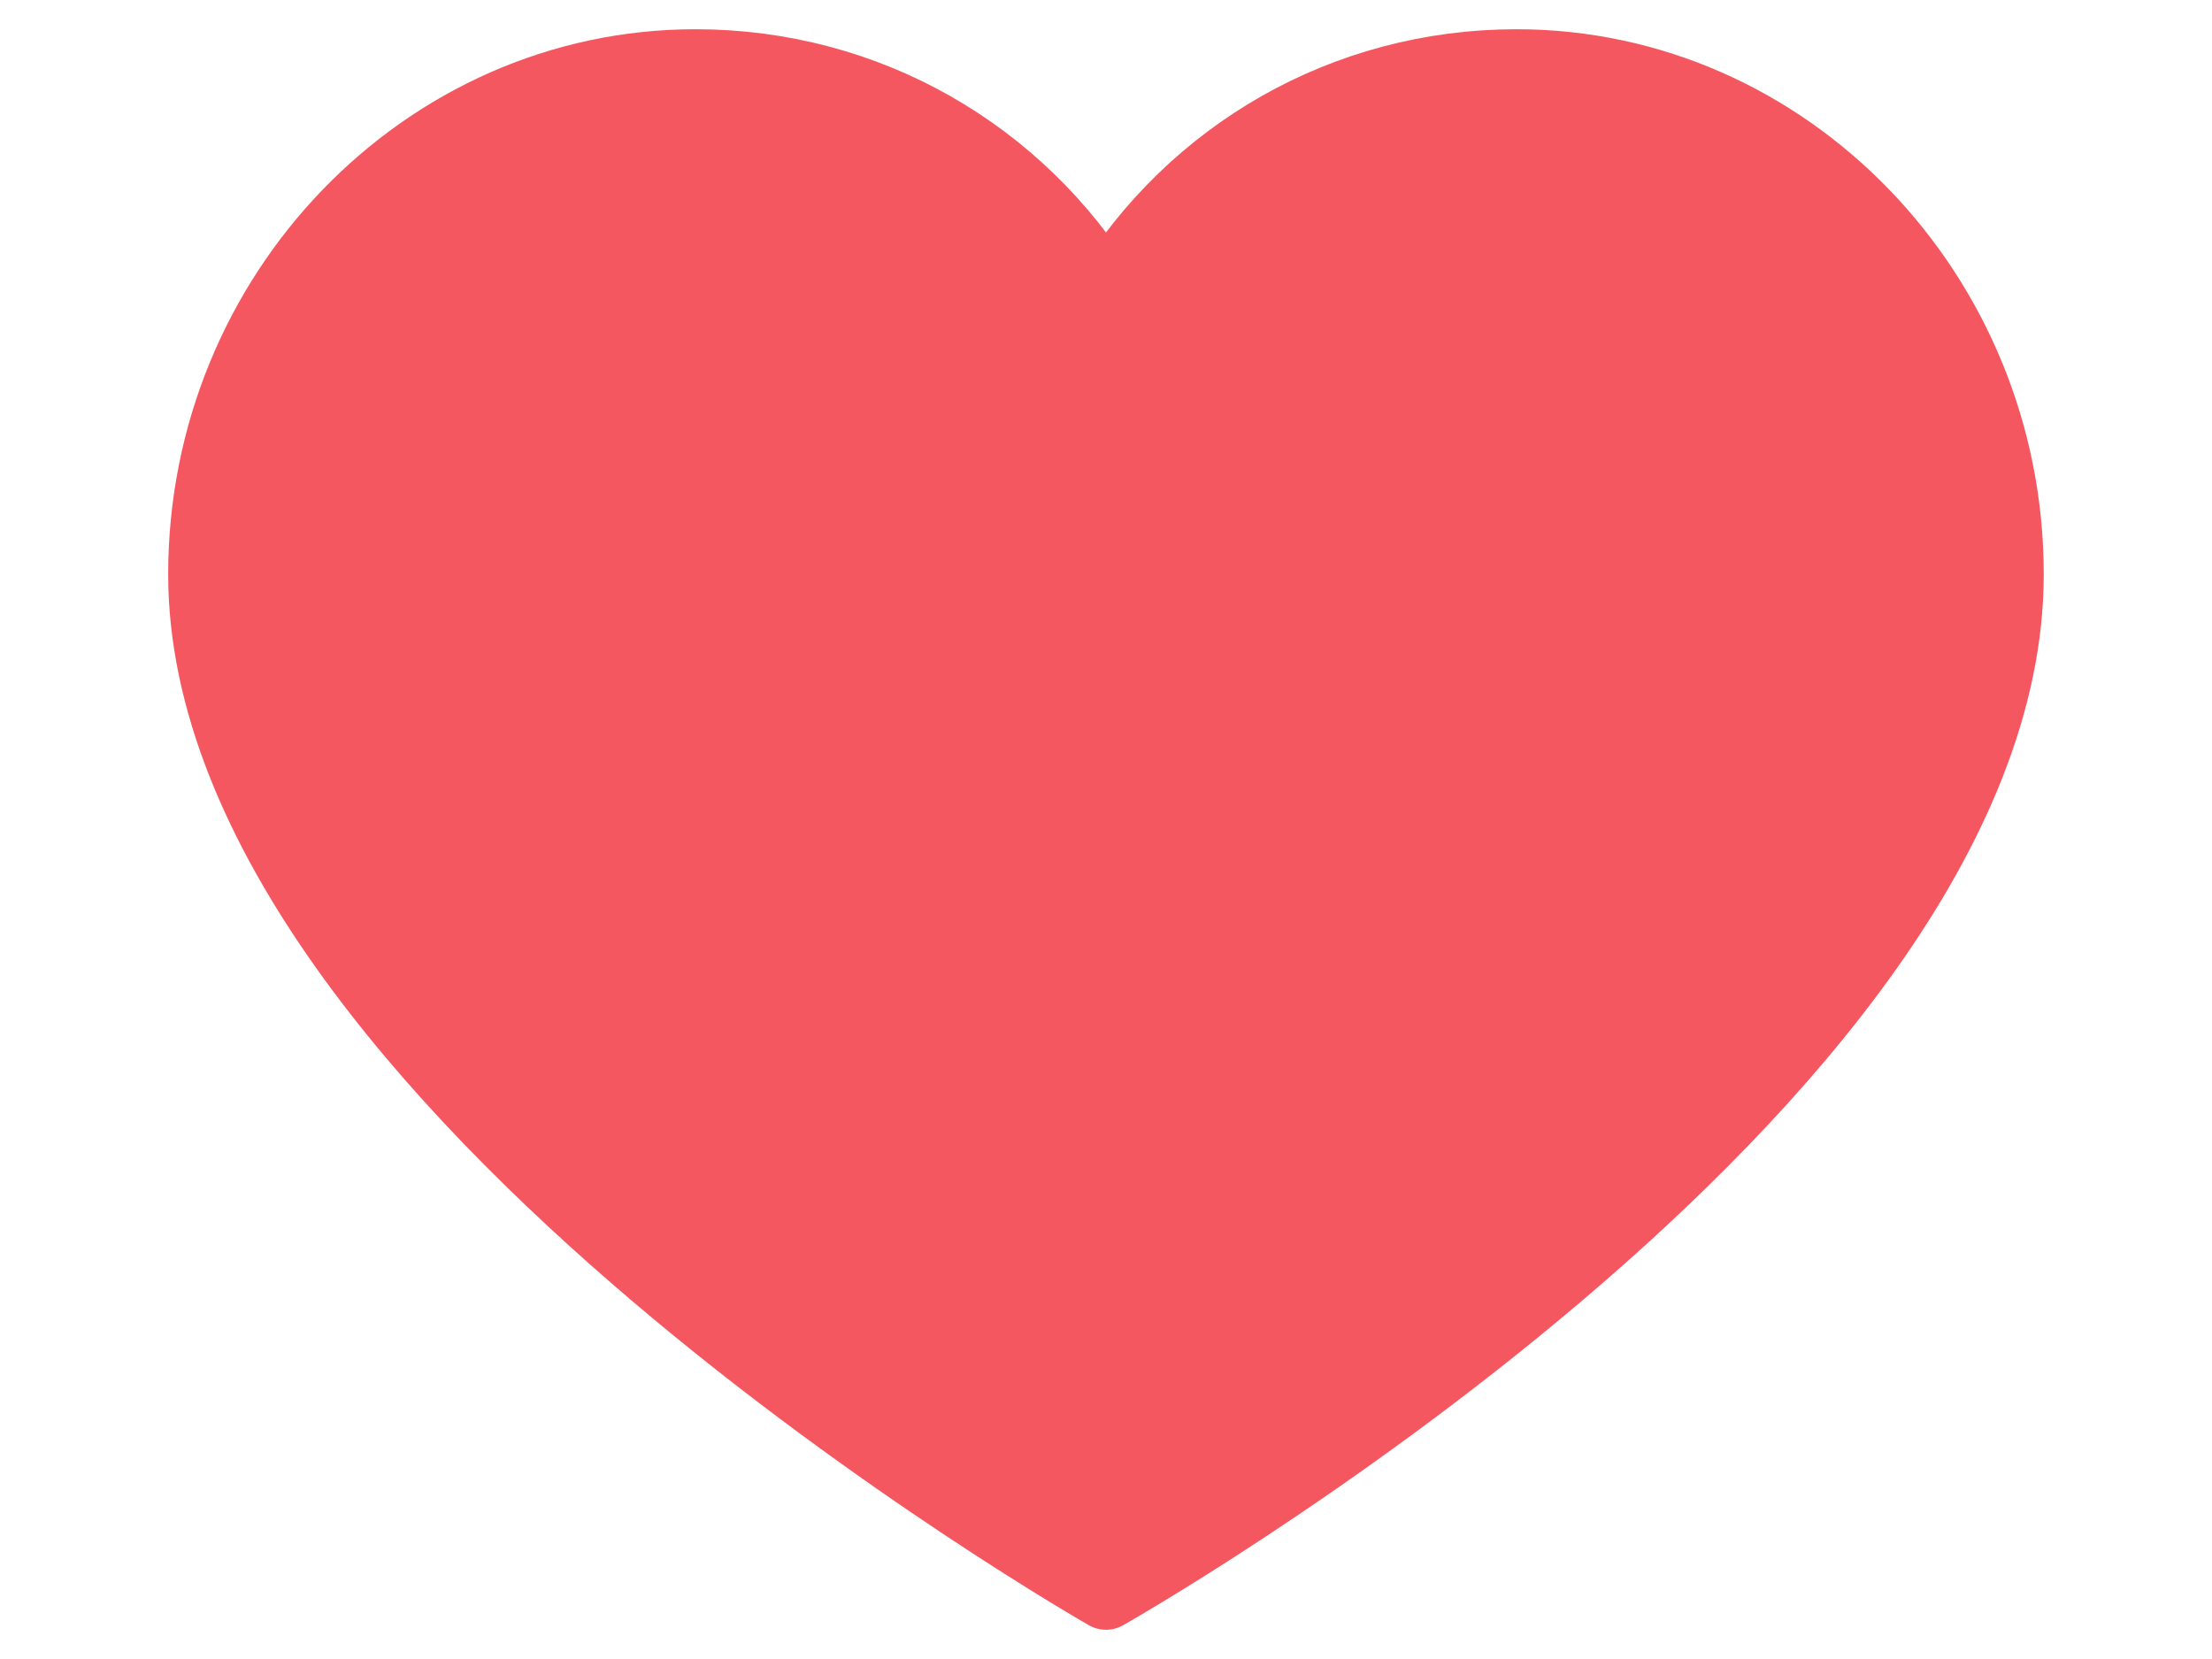 <svg width="32" height="24" viewBox="-2 0 32 24" fill="none" xmlns="http://www.w3.org/2000/svg">
<path d="M19.939 0.923C17.445 0.923 15.247 2.215 14 4.246C12.752 2.215 10.555 0.923 8.06 0.923C4.14 0.923 0.933 4.246 0.933 8.307C0.933 15.63 14 23.077 14 23.077C14 23.077 27.066 15.692 27.066 8.307C27.066 4.246 23.859 0.923 19.939 0.923Z" fill="#F55760" stroke="#F55760" stroke-linejoin="round"/>
</svg>
